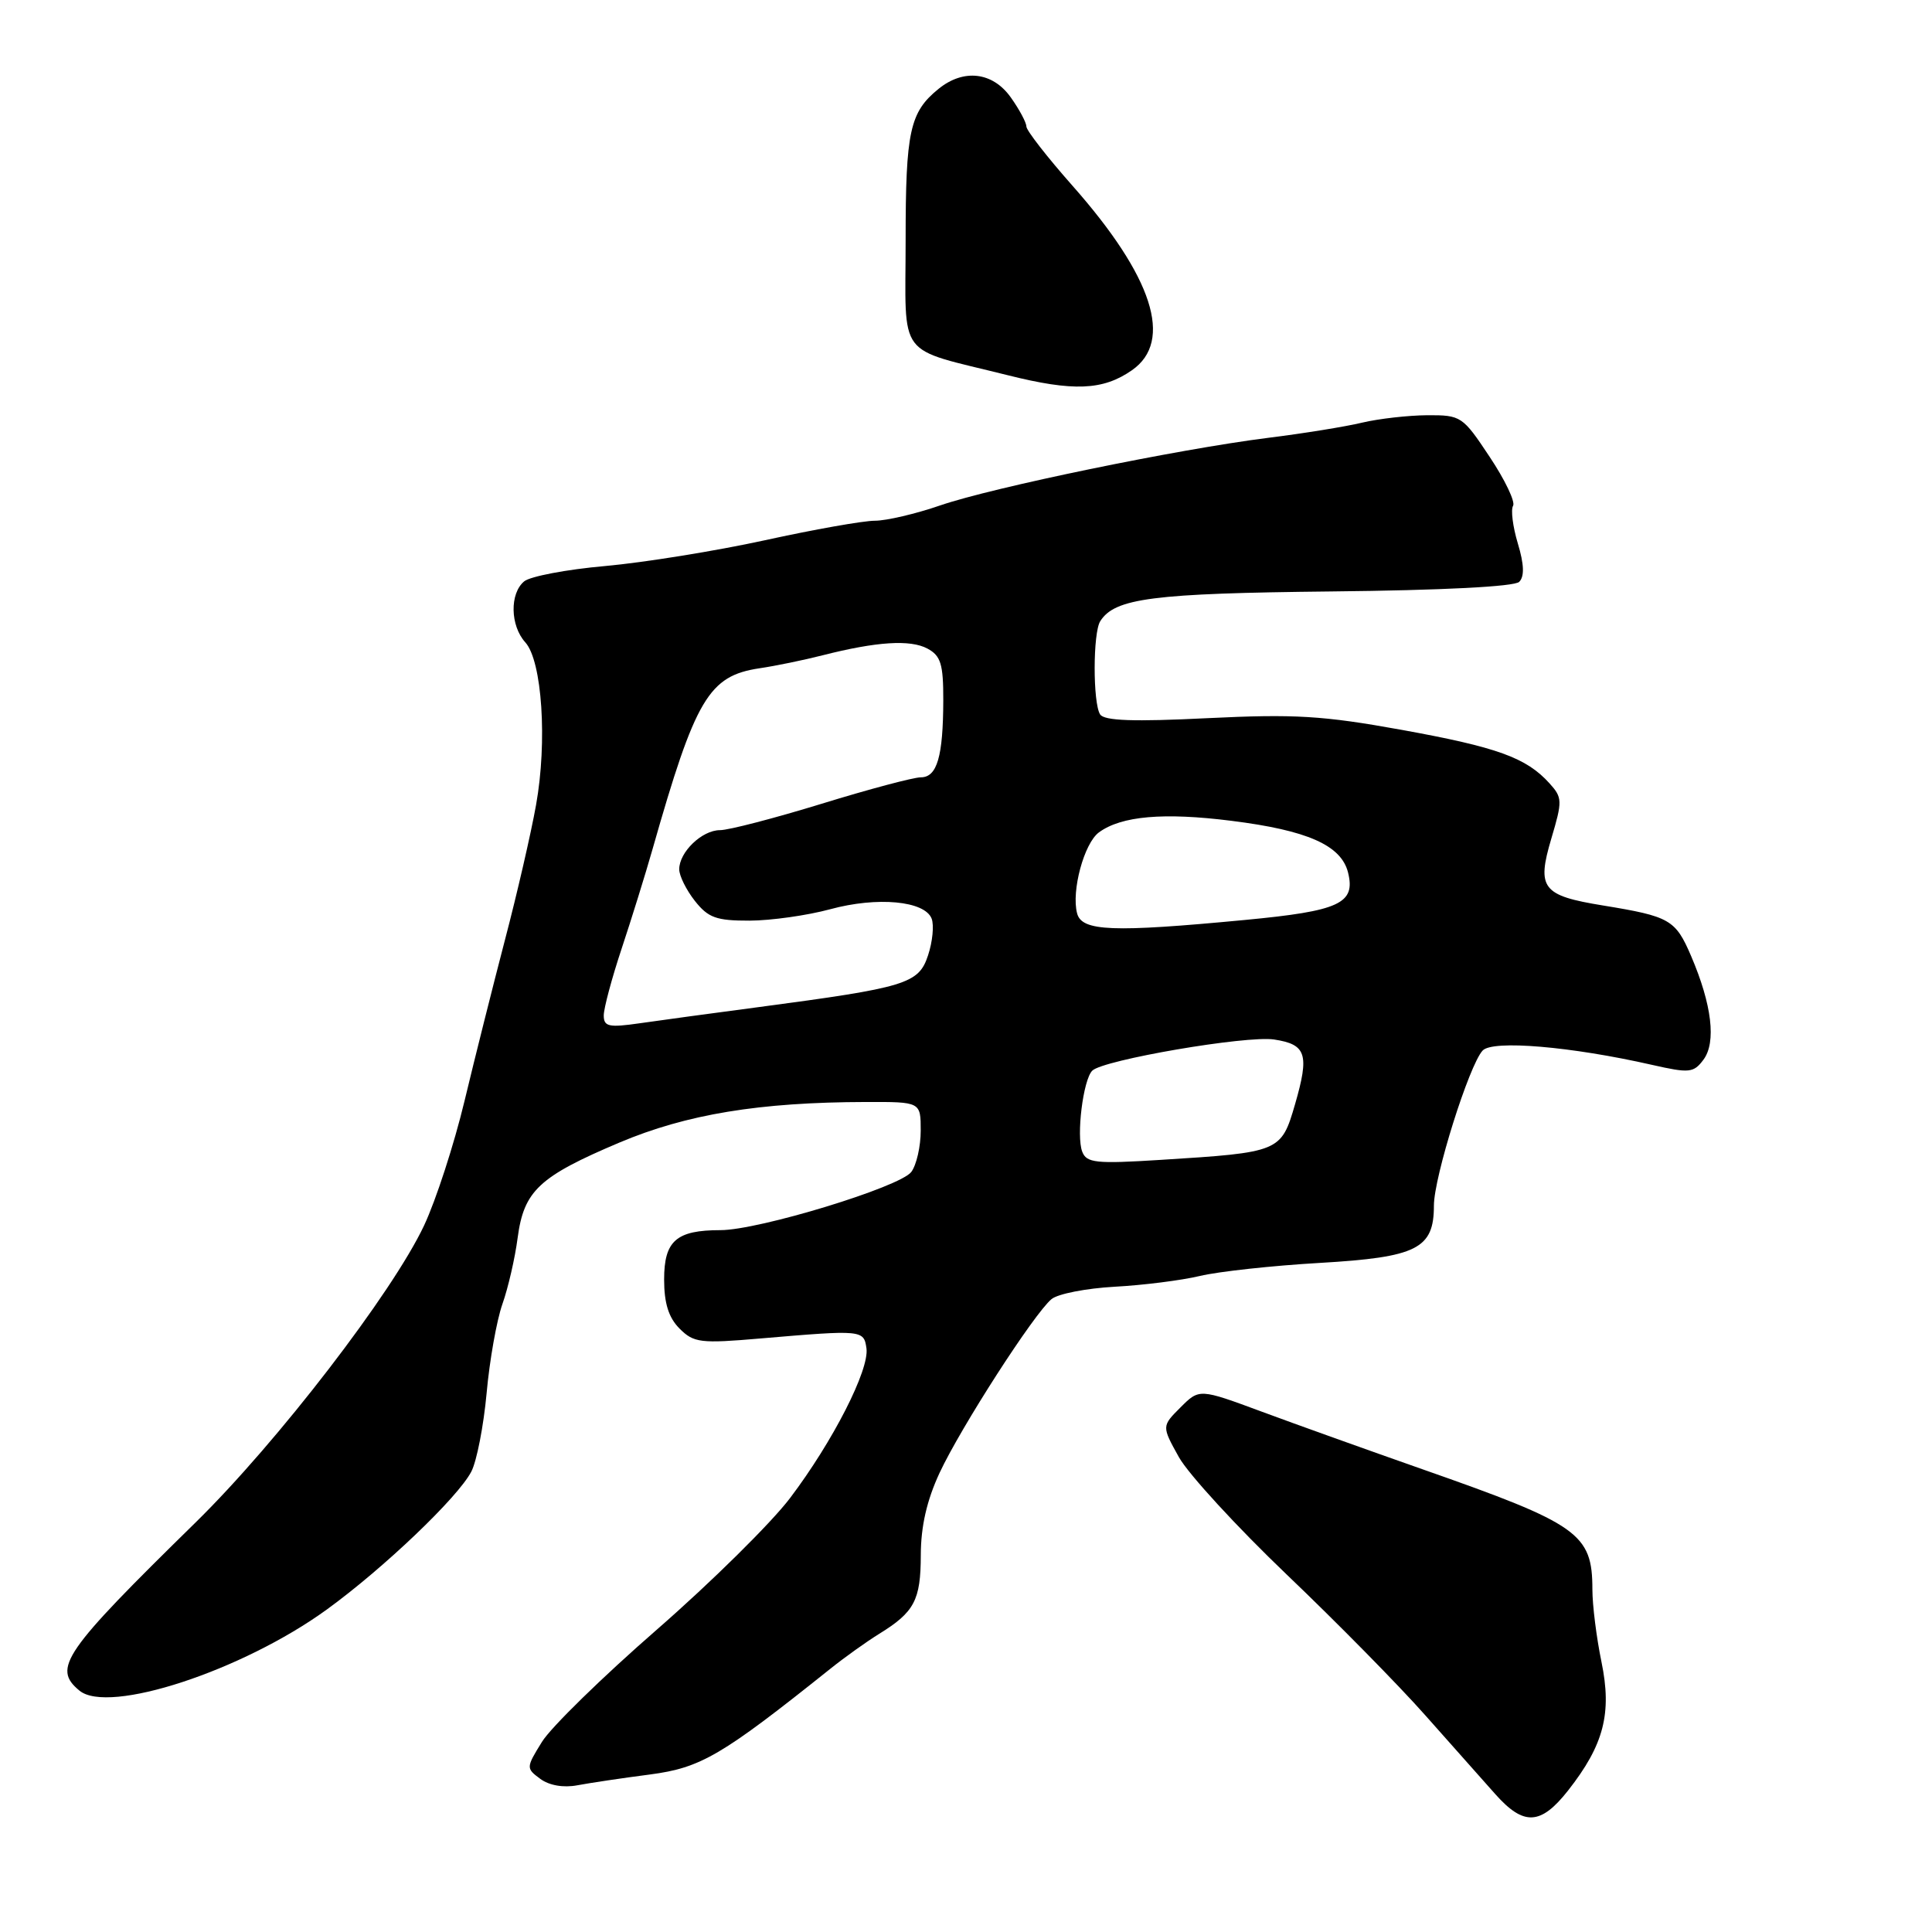 <?xml version="1.0" encoding="UTF-8" standalone="no"?>
<!DOCTYPE svg PUBLIC "-//W3C//DTD SVG 1.1//EN" "http://www.w3.org/Graphics/SVG/1.1/DTD/svg11.dtd" >
<svg xmlns="http://www.w3.org/2000/svg" xmlns:xlink="http://www.w3.org/1999/xlink" version="1.1" viewBox="0 0 256 256">
 <g >
 <path fill="currentColor"
d=" M 207.78 237.25 C 212.53 231.20 213.61 227.02 212.20 220.19 C 211.54 216.99 211.00 212.69 211.00 210.62 C 211.00 203.21 209.22 201.95 188.50 194.69 C 181.35 192.18 171.77 188.75 167.21 187.06 C 158.92 183.99 158.92 183.99 156.42 186.49 C 153.93 188.98 153.93 188.98 156.21 193.08 C 157.47 195.33 163.90 202.33 170.50 208.64 C 177.10 214.94 185.37 223.34 188.87 227.30 C 192.38 231.26 196.55 235.96 198.15 237.75 C 201.91 241.97 204.16 241.85 207.78 237.25 Z  M 86.12 235.13 C 92.88 234.24 95.61 232.64 110.00 221.14 C 111.92 219.60 114.85 217.51 116.50 216.49 C 121.17 213.61 122.00 212.03 122.01 206.06 C 122.02 202.25 122.80 198.82 124.50 195.16 C 127.32 189.12 137.01 174.07 139.33 172.14 C 140.17 171.44 143.93 170.71 147.68 170.50 C 151.43 170.30 156.53 169.66 159.00 169.07 C 161.47 168.48 168.64 167.70 174.91 167.34 C 187.76 166.59 190.00 165.47 190.00 159.75 C 190.00 155.97 194.67 141.11 196.46 139.20 C 197.79 137.78 208.17 138.66 218.90 141.10 C 223.85 142.22 224.41 142.17 225.72 140.41 C 227.43 138.11 226.84 133.12 224.08 126.68 C 222.01 121.85 221.27 121.43 212.40 119.98 C 204.34 118.67 203.60 117.71 205.56 111.11 C 207.04 106.13 207.03 105.69 205.32 103.80 C 202.24 100.39 198.41 99.01 185.73 96.71 C 175.27 94.82 171.54 94.60 160.01 95.16 C 150.19 95.65 146.31 95.51 145.77 94.66 C 144.80 93.14 144.81 83.84 145.79 82.31 C 147.72 79.26 152.74 78.62 176.39 78.37 C 191.12 78.22 200.67 77.73 201.30 77.10 C 202.01 76.39 201.96 74.79 201.12 72.01 C 200.45 69.78 200.17 67.54 200.49 67.02 C 200.81 66.50 199.42 63.58 197.39 60.54 C 193.81 55.14 193.60 55.00 189.11 55.02 C 186.57 55.04 182.70 55.48 180.50 56.00 C 178.30 56.53 172.68 57.44 168.00 58.02 C 156.03 59.53 131.57 64.57 124.58 66.97 C 121.34 68.09 117.44 69.00 115.92 69.00 C 114.40 69.00 107.84 70.16 101.33 71.59 C 94.82 73.01 85.32 74.54 80.21 75.00 C 75.10 75.45 70.26 76.37 69.46 77.03 C 67.52 78.64 67.60 82.90 69.61 85.12 C 71.83 87.58 72.54 98.27 71.03 106.66 C 70.36 110.42 68.51 118.45 66.92 124.50 C 65.34 130.55 62.92 140.17 61.55 145.89 C 60.18 151.60 57.77 159.03 56.19 162.39 C 52.00 171.29 36.77 191.09 25.92 201.73 C 8.36 218.94 6.92 221.03 10.52 224.01 C 14.36 227.21 32.10 221.39 43.29 213.28 C 50.83 207.81 60.68 198.41 62.45 195.00 C 63.17 193.62 64.08 188.94 64.48 184.59 C 64.87 180.24 65.82 174.93 66.57 172.80 C 67.33 170.66 68.24 166.71 68.59 164.02 C 69.42 157.78 71.43 155.90 82.09 151.39 C 90.98 147.64 100.61 146.05 114.75 146.02 C 122.00 146.00 122.00 146.00 122.00 149.81 C 122.00 151.90 121.44 154.37 120.75 155.29 C 119.25 157.29 100.54 163.00 95.47 163.00 C 89.61 163.00 88.00 164.41 88.00 169.54 C 88.00 172.70 88.60 174.60 90.05 176.05 C 91.93 177.93 92.81 178.04 100.80 177.35 C 114.28 176.20 114.46 176.22 114.81 178.66 C 115.21 181.50 110.37 190.99 104.68 198.51 C 102.19 201.80 94.25 209.64 87.05 215.92 C 79.85 222.19 72.99 228.89 71.81 230.81 C 69.70 234.22 69.70 234.31 71.58 235.70 C 72.76 236.58 74.66 236.91 76.50 236.56 C 78.15 236.25 82.48 235.60 86.12 235.13 Z  M 150.00 49.05 C 155.52 45.19 152.76 36.65 142.10 24.60 C 138.75 20.81 136.00 17.28 136.00 16.76 C 136.00 16.24 135.07 14.50 133.93 12.90 C 131.53 9.53 127.69 9.08 124.37 11.77 C 120.55 14.86 120.00 17.39 120.00 31.81 C 120.00 47.84 118.59 45.98 133.50 49.71 C 142.22 51.90 146.15 51.74 150.00 49.05 Z  M 143.40 152.60 C 142.60 150.51 143.52 143.08 144.73 141.87 C 146.16 140.44 165.18 137.18 168.83 137.74 C 173.10 138.39 173.52 139.69 171.60 146.32 C 169.76 152.64 169.61 152.70 153.78 153.69 C 145.21 154.23 143.97 154.10 143.40 152.60 Z  M 80.00 134.55 C 80.00 133.61 81.07 129.61 82.38 125.67 C 83.69 121.73 85.53 115.80 86.47 112.50 C 92.15 92.54 93.91 89.56 100.64 88.55 C 102.76 88.24 106.53 87.46 109.00 86.83 C 116.15 85.01 120.61 84.72 122.89 85.94 C 124.66 86.89 125.00 87.99 124.99 92.79 C 124.97 100.25 124.17 103.00 122.01 103.00 C 121.05 103.00 115.14 104.57 108.88 106.50 C 102.62 108.42 96.56 110.00 95.40 110.00 C 93.02 110.00 90.00 112.90 90.00 115.19 C 90.00 116.04 90.93 117.92 92.07 119.37 C 93.84 121.61 94.91 122.00 99.32 121.99 C 102.17 121.98 106.97 121.30 110.00 120.48 C 116.24 118.78 122.54 119.36 123.45 121.73 C 123.78 122.60 123.57 124.79 122.97 126.59 C 121.73 130.36 120.10 130.85 100.50 133.45 C 94.45 134.25 87.36 135.21 84.75 135.59 C 80.66 136.18 80.00 136.03 80.00 134.55 Z  M 142.72 121.02 C 141.94 118.06 143.65 111.73 145.62 110.29 C 148.59 108.12 154.18 107.63 163.15 108.76 C 173.24 110.02 177.71 112.00 178.62 115.60 C 179.65 119.72 177.51 120.71 164.95 121.90 C 147.39 123.57 143.34 123.41 142.72 121.02 Z "/>
</g>
</svg>